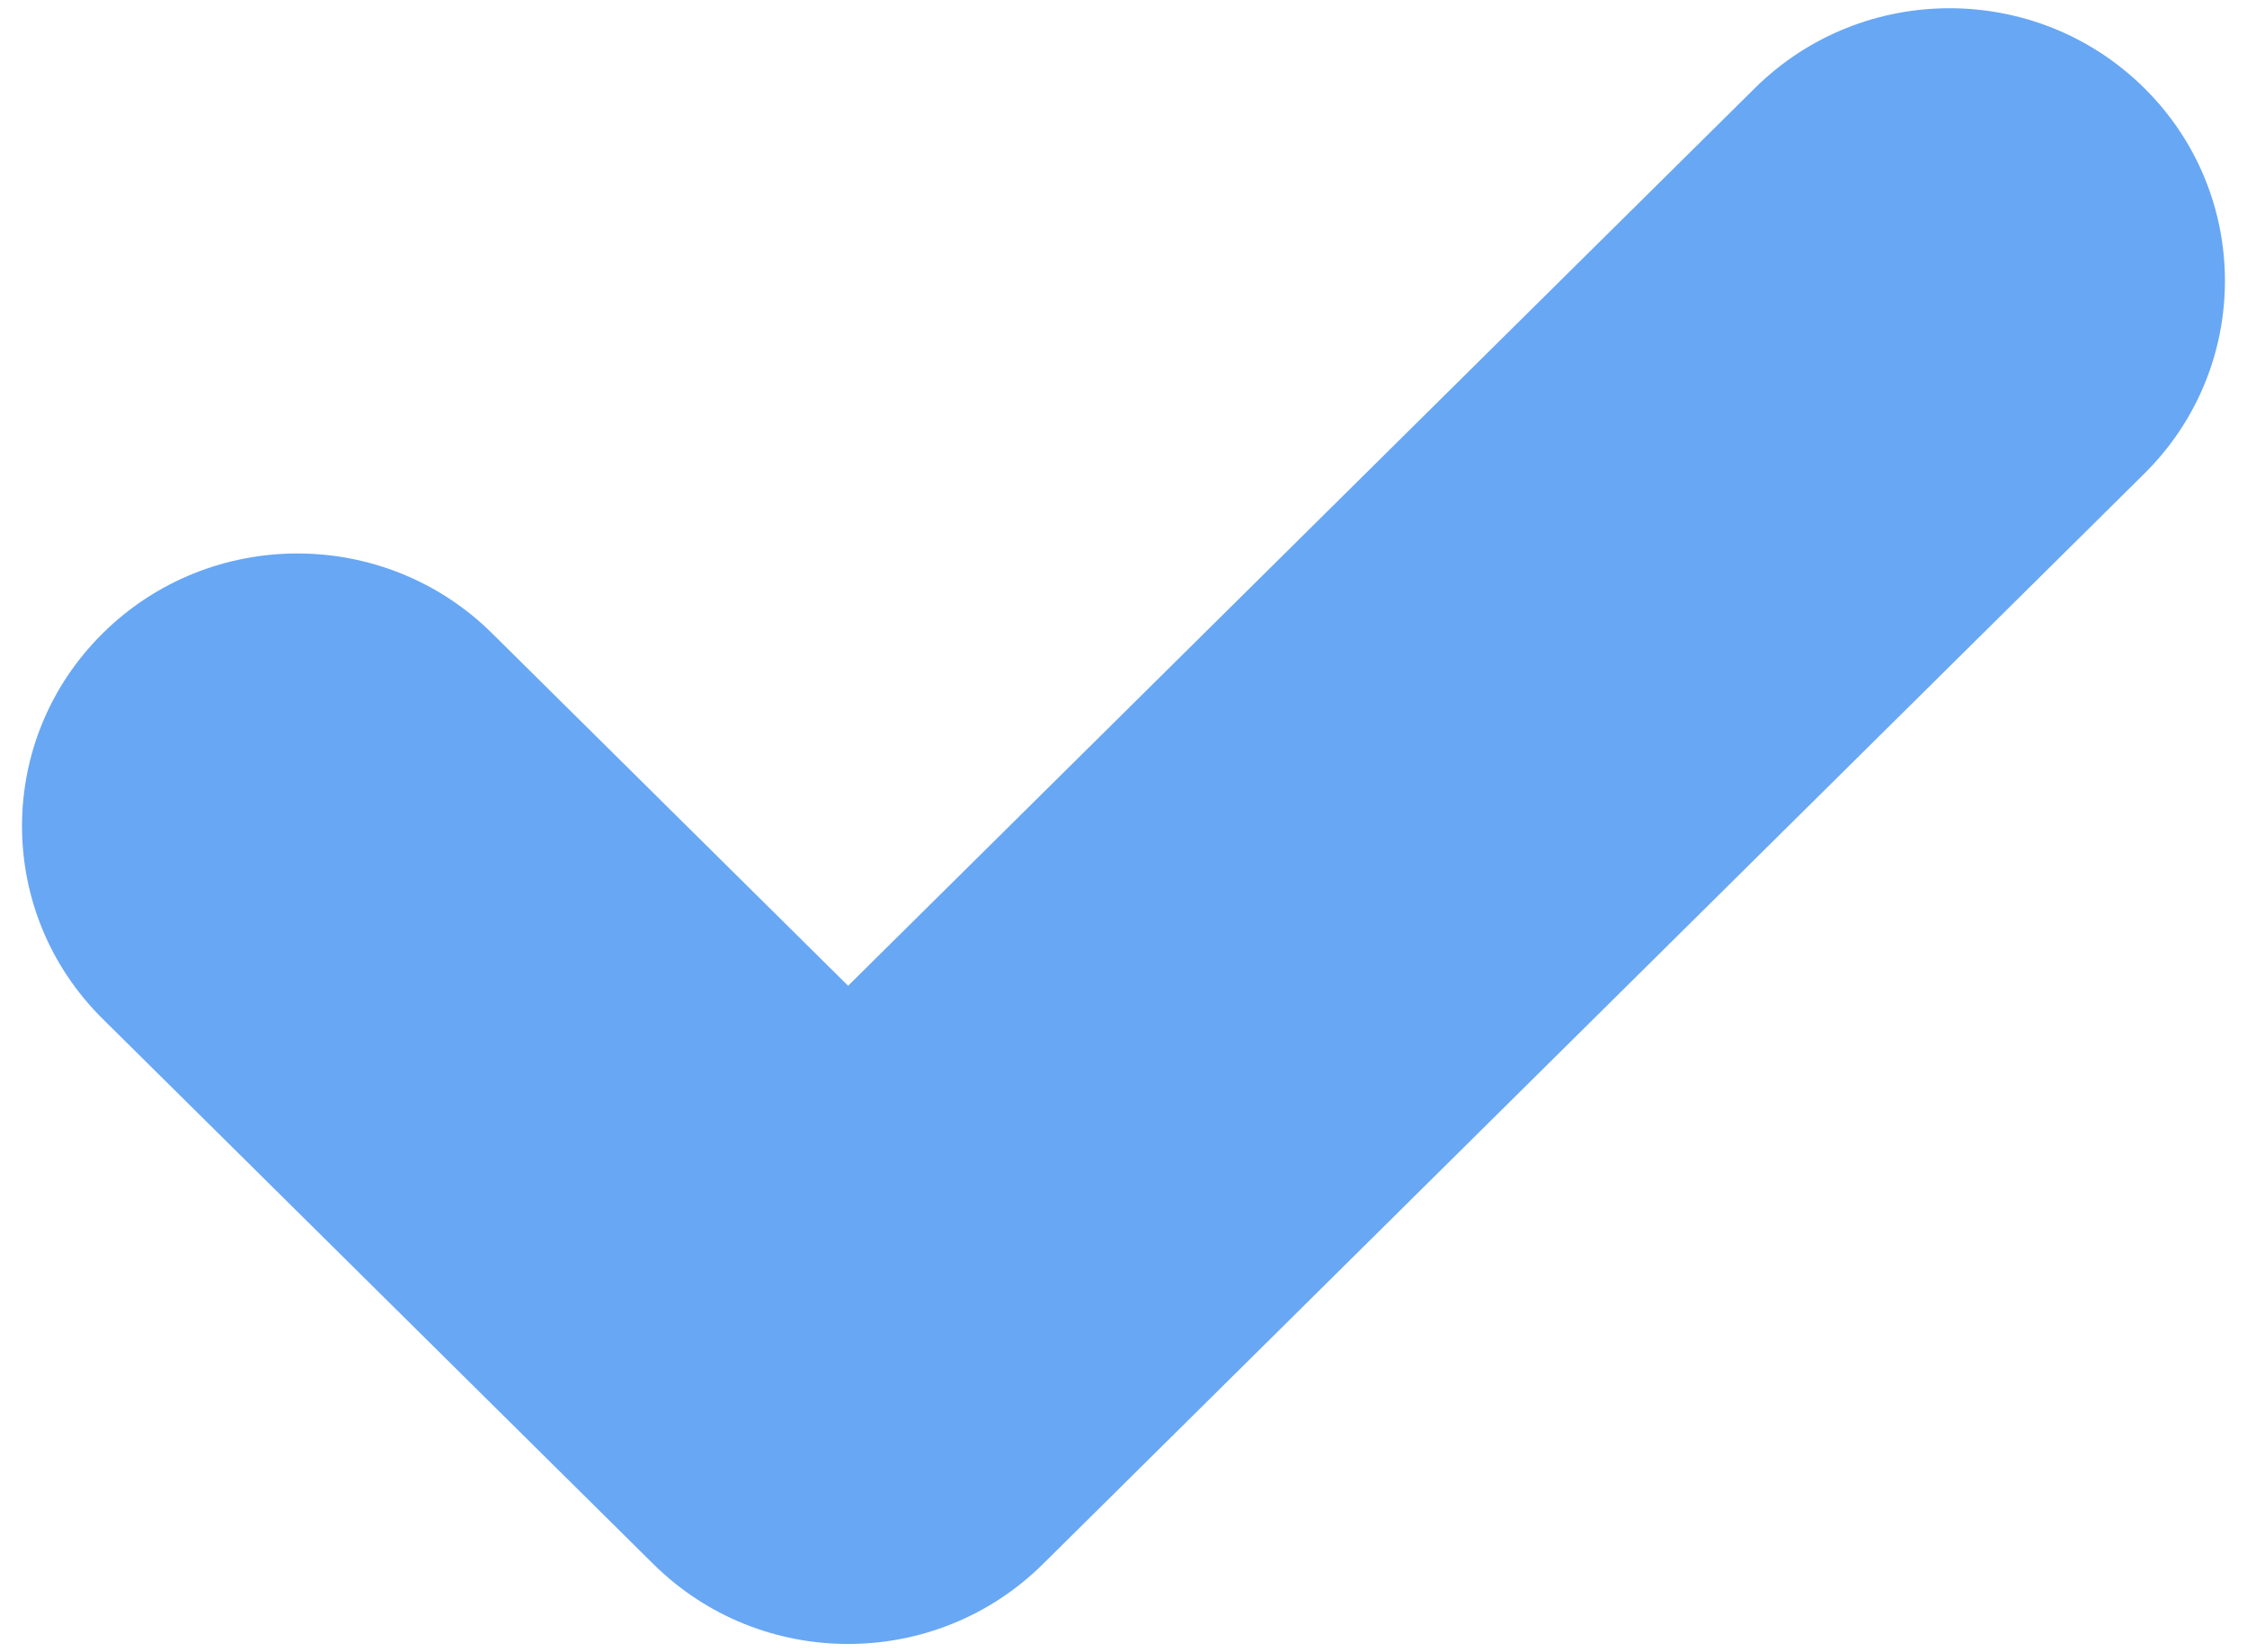 <svg width="34" height="25" viewBox="0 0 34 25" fill="none" xmlns="http://www.w3.org/2000/svg">
<path fill-rule="evenodd" clip-rule="evenodd" d="M32.446 1.333C34.073 2.944 34.073 5.556 32.446 7.167L15.78 23.667C14.152 25.278 11.514 25.278 9.887 23.667L1.554 15.417C-0.074 13.806 -0.074 11.194 1.554 9.583C3.181 7.972 5.819 7.972 7.446 9.583L12.833 14.916L26.554 1.333C28.181 -0.278 30.819 -0.278 32.446 1.333Z" fill="#68A7F4"/>
</svg>
